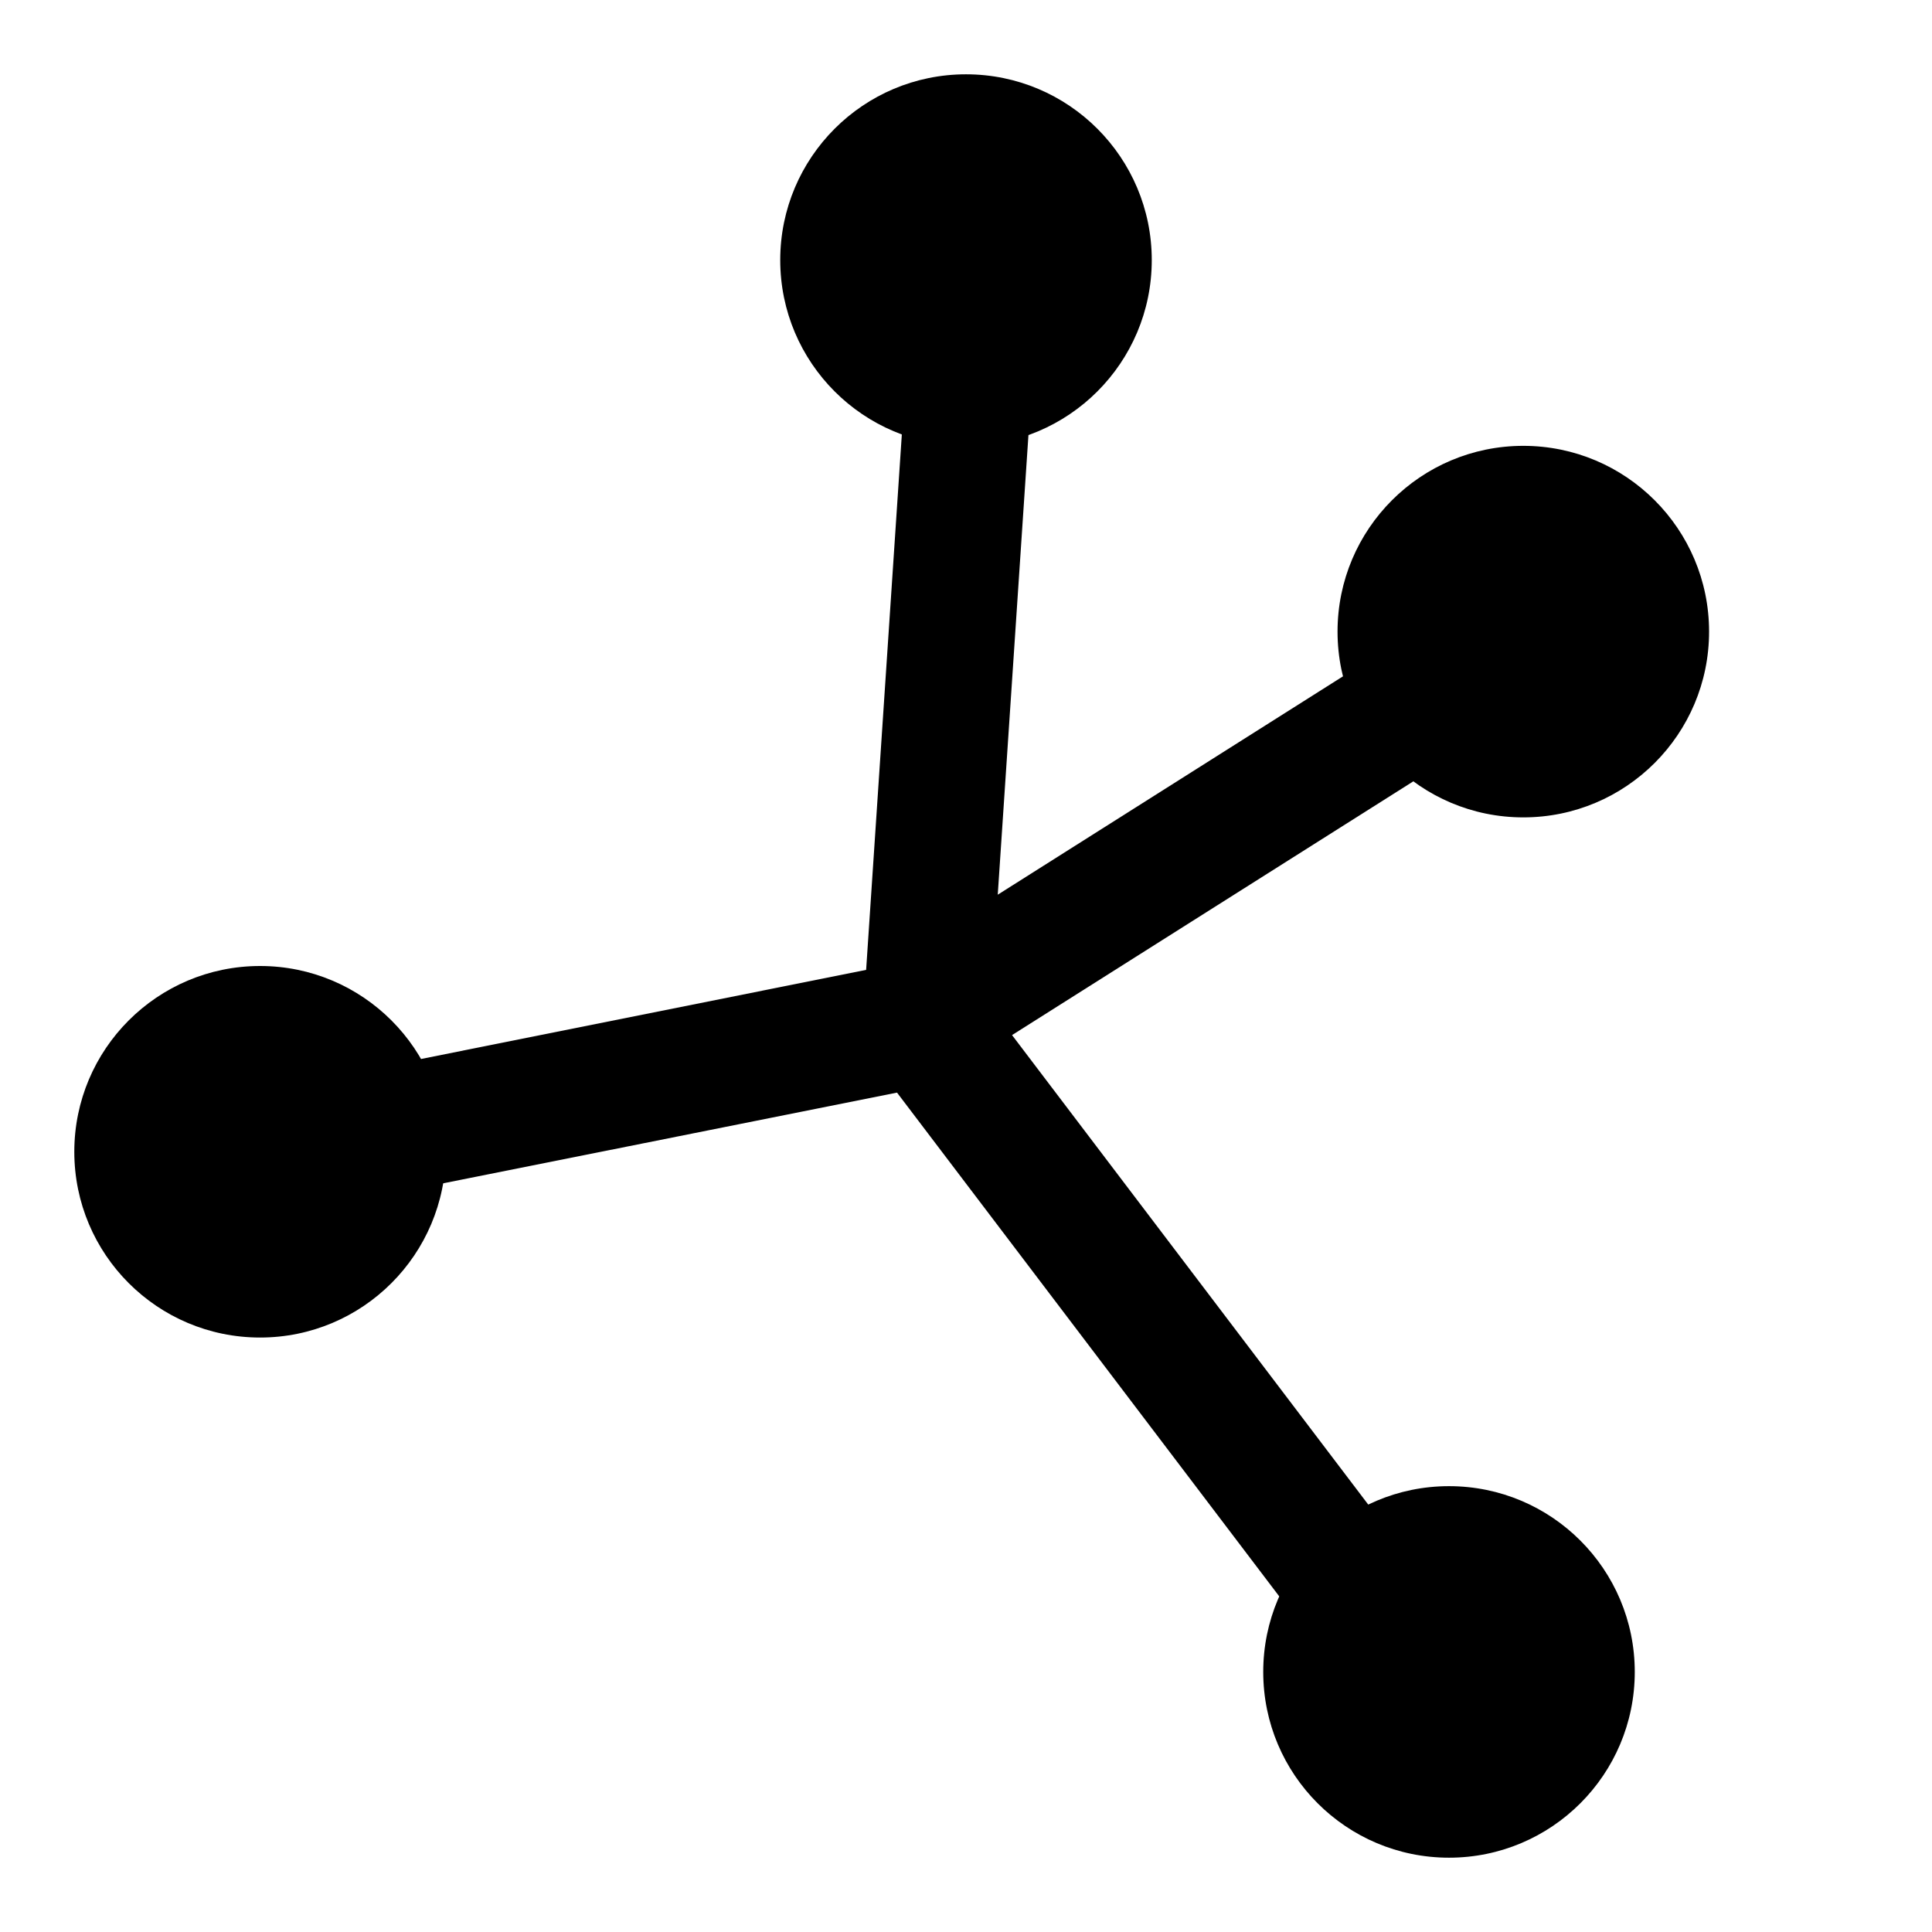 <?xml version="1.0" encoding="UTF-8"?>
<svg width="26px" height="26px" viewBox="0 0 26 26" version="1.1" xmlns="http://www.w3.org/2000/svg" xmlns:xlink="http://www.w3.org/1999/xlink">
    <title>app-icons/integrations@2x</title>
    <g id="app-icons/integrations" stroke="none" stroke-width="1" fill="none" fill-rule="evenodd">
        <path d="M22.14,4.94 C22.449,5.294 22.413,5.831 22.06,6.14 L15.398,11.968 L21.275,13.291 C21.733,13.394 22.021,13.849 21.918,14.307 C21.815,14.765 21.36,15.053 20.902,14.95 L14.198,13.44 L12.834,23.381 C12.77,23.846 12.341,24.172 11.876,24.108 C11.411,24.044 11.086,23.615 11.149,23.15 L12.556,12.893 L7.029,9.207 C6.638,8.947 6.532,8.419 6.793,8.029 C7.053,7.638 7.581,7.532 7.971,7.793 L13.43,11.431 L20.94,4.86 C21.294,4.551 21.831,4.587 22.14,4.94 Z" id="Combined-Shape" fill="#000000" fill-rule="nonzero" transform="translate(14.5, 14.383) rotate(-45) translate(-14.5, -14.383)"></path>
        <circle id="Oval" fill="#000000" cx="20.5" cy="8.5" r="2.5"></circle>
        <circle id="Oval-Copy-3" fill="#000000" cx="3.5" cy="15.5" r="2.5"></circle>
        <circle id="Oval-Copy" fill="#000000" cx="13" cy="3.5" r="2.5"></circle>
        <circle id="Oval-Copy-2" fill="#000000" cx="19.5" cy="22.5" r="2.5"></circle>
    </g>
</svg>